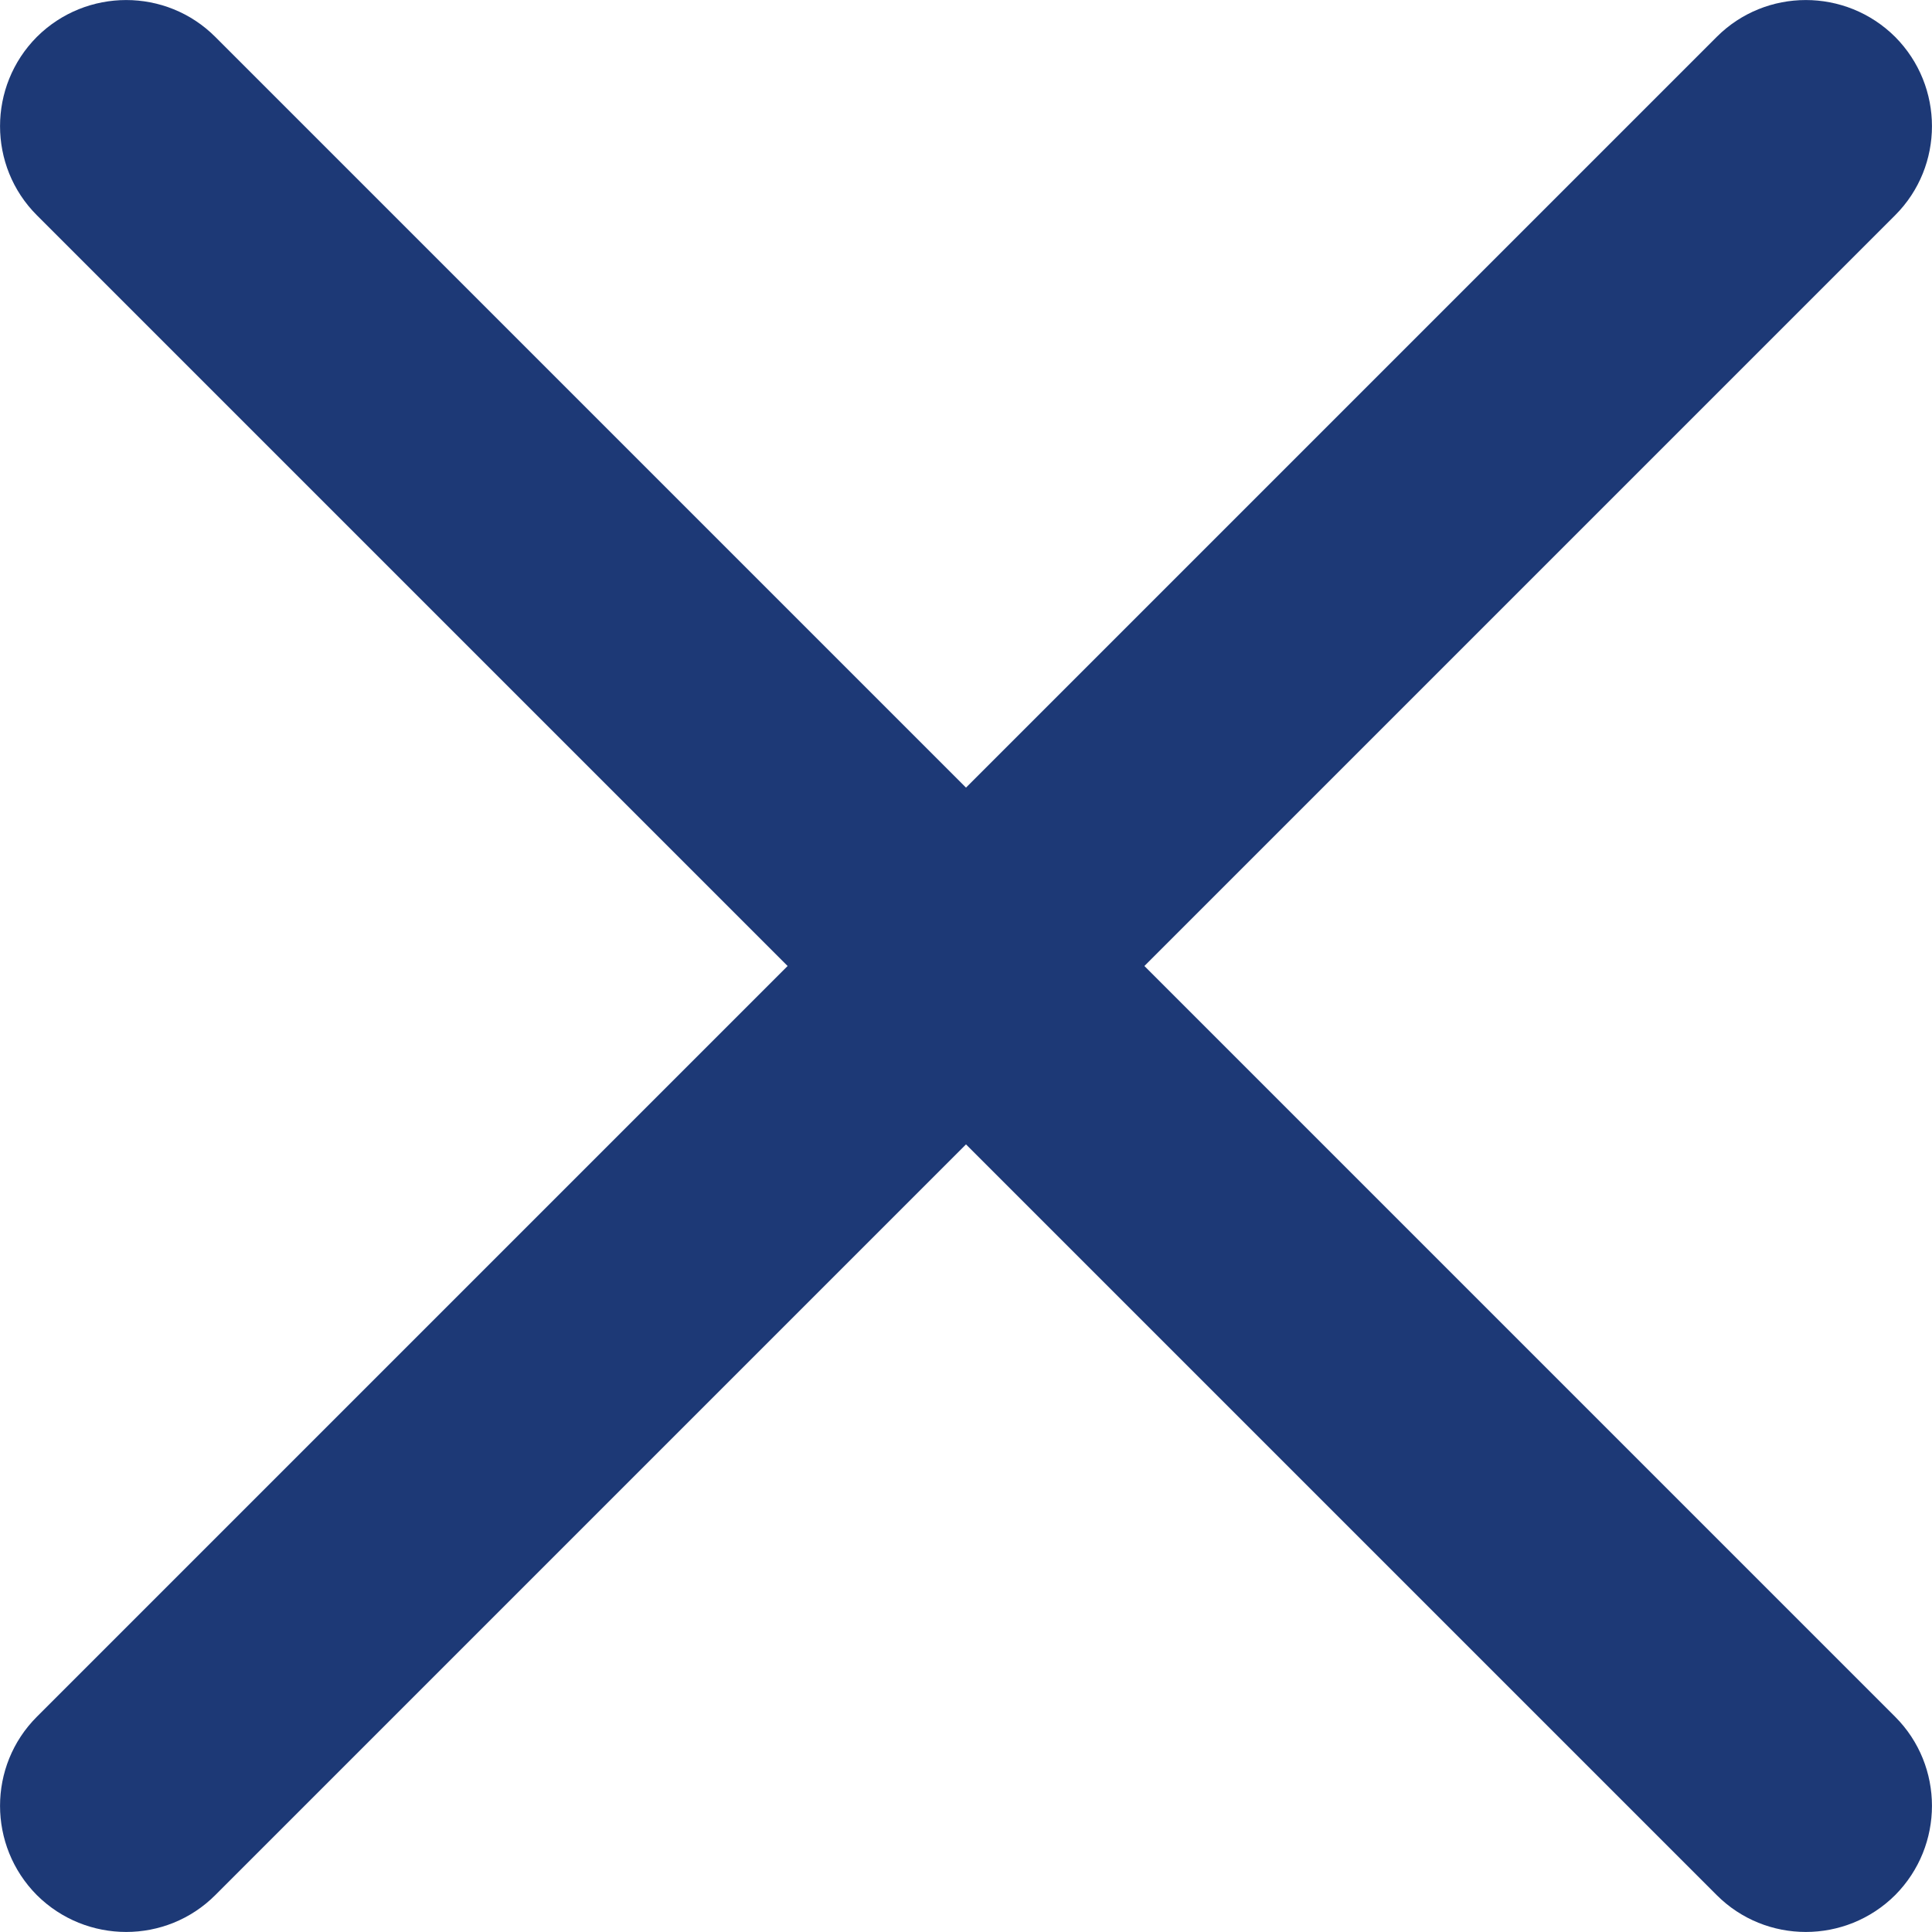 <svg width="12" height="12" viewBox="0 0 12 12" fill="none" xmlns="http://www.w3.org/2000/svg">
<path fill-rule="evenodd" clip-rule="evenodd" d="M7.108 6L11.771 10.663C12.076 10.968 12.076 11.464 11.771 11.771C11.464 12.076 10.968 12.076 10.663 11.771L6 7.108L1.337 11.771C1.032 12.076 0.536 12.076 0.229 11.771C-0.076 11.464 -0.076 10.968 0.229 10.663L4.892 6L0.229 1.337C-0.076 1.032 -0.076 0.536 0.229 0.229C0.536 -0.076 1.032 -0.076 1.337 0.229L6 4.892L10.663 0.229C10.968 -0.076 11.464 -0.076 11.771 0.229C12.076 0.536 12.076 1.032 11.771 1.337L7.108 6Z" fill="#1D3976"/>
</svg>
